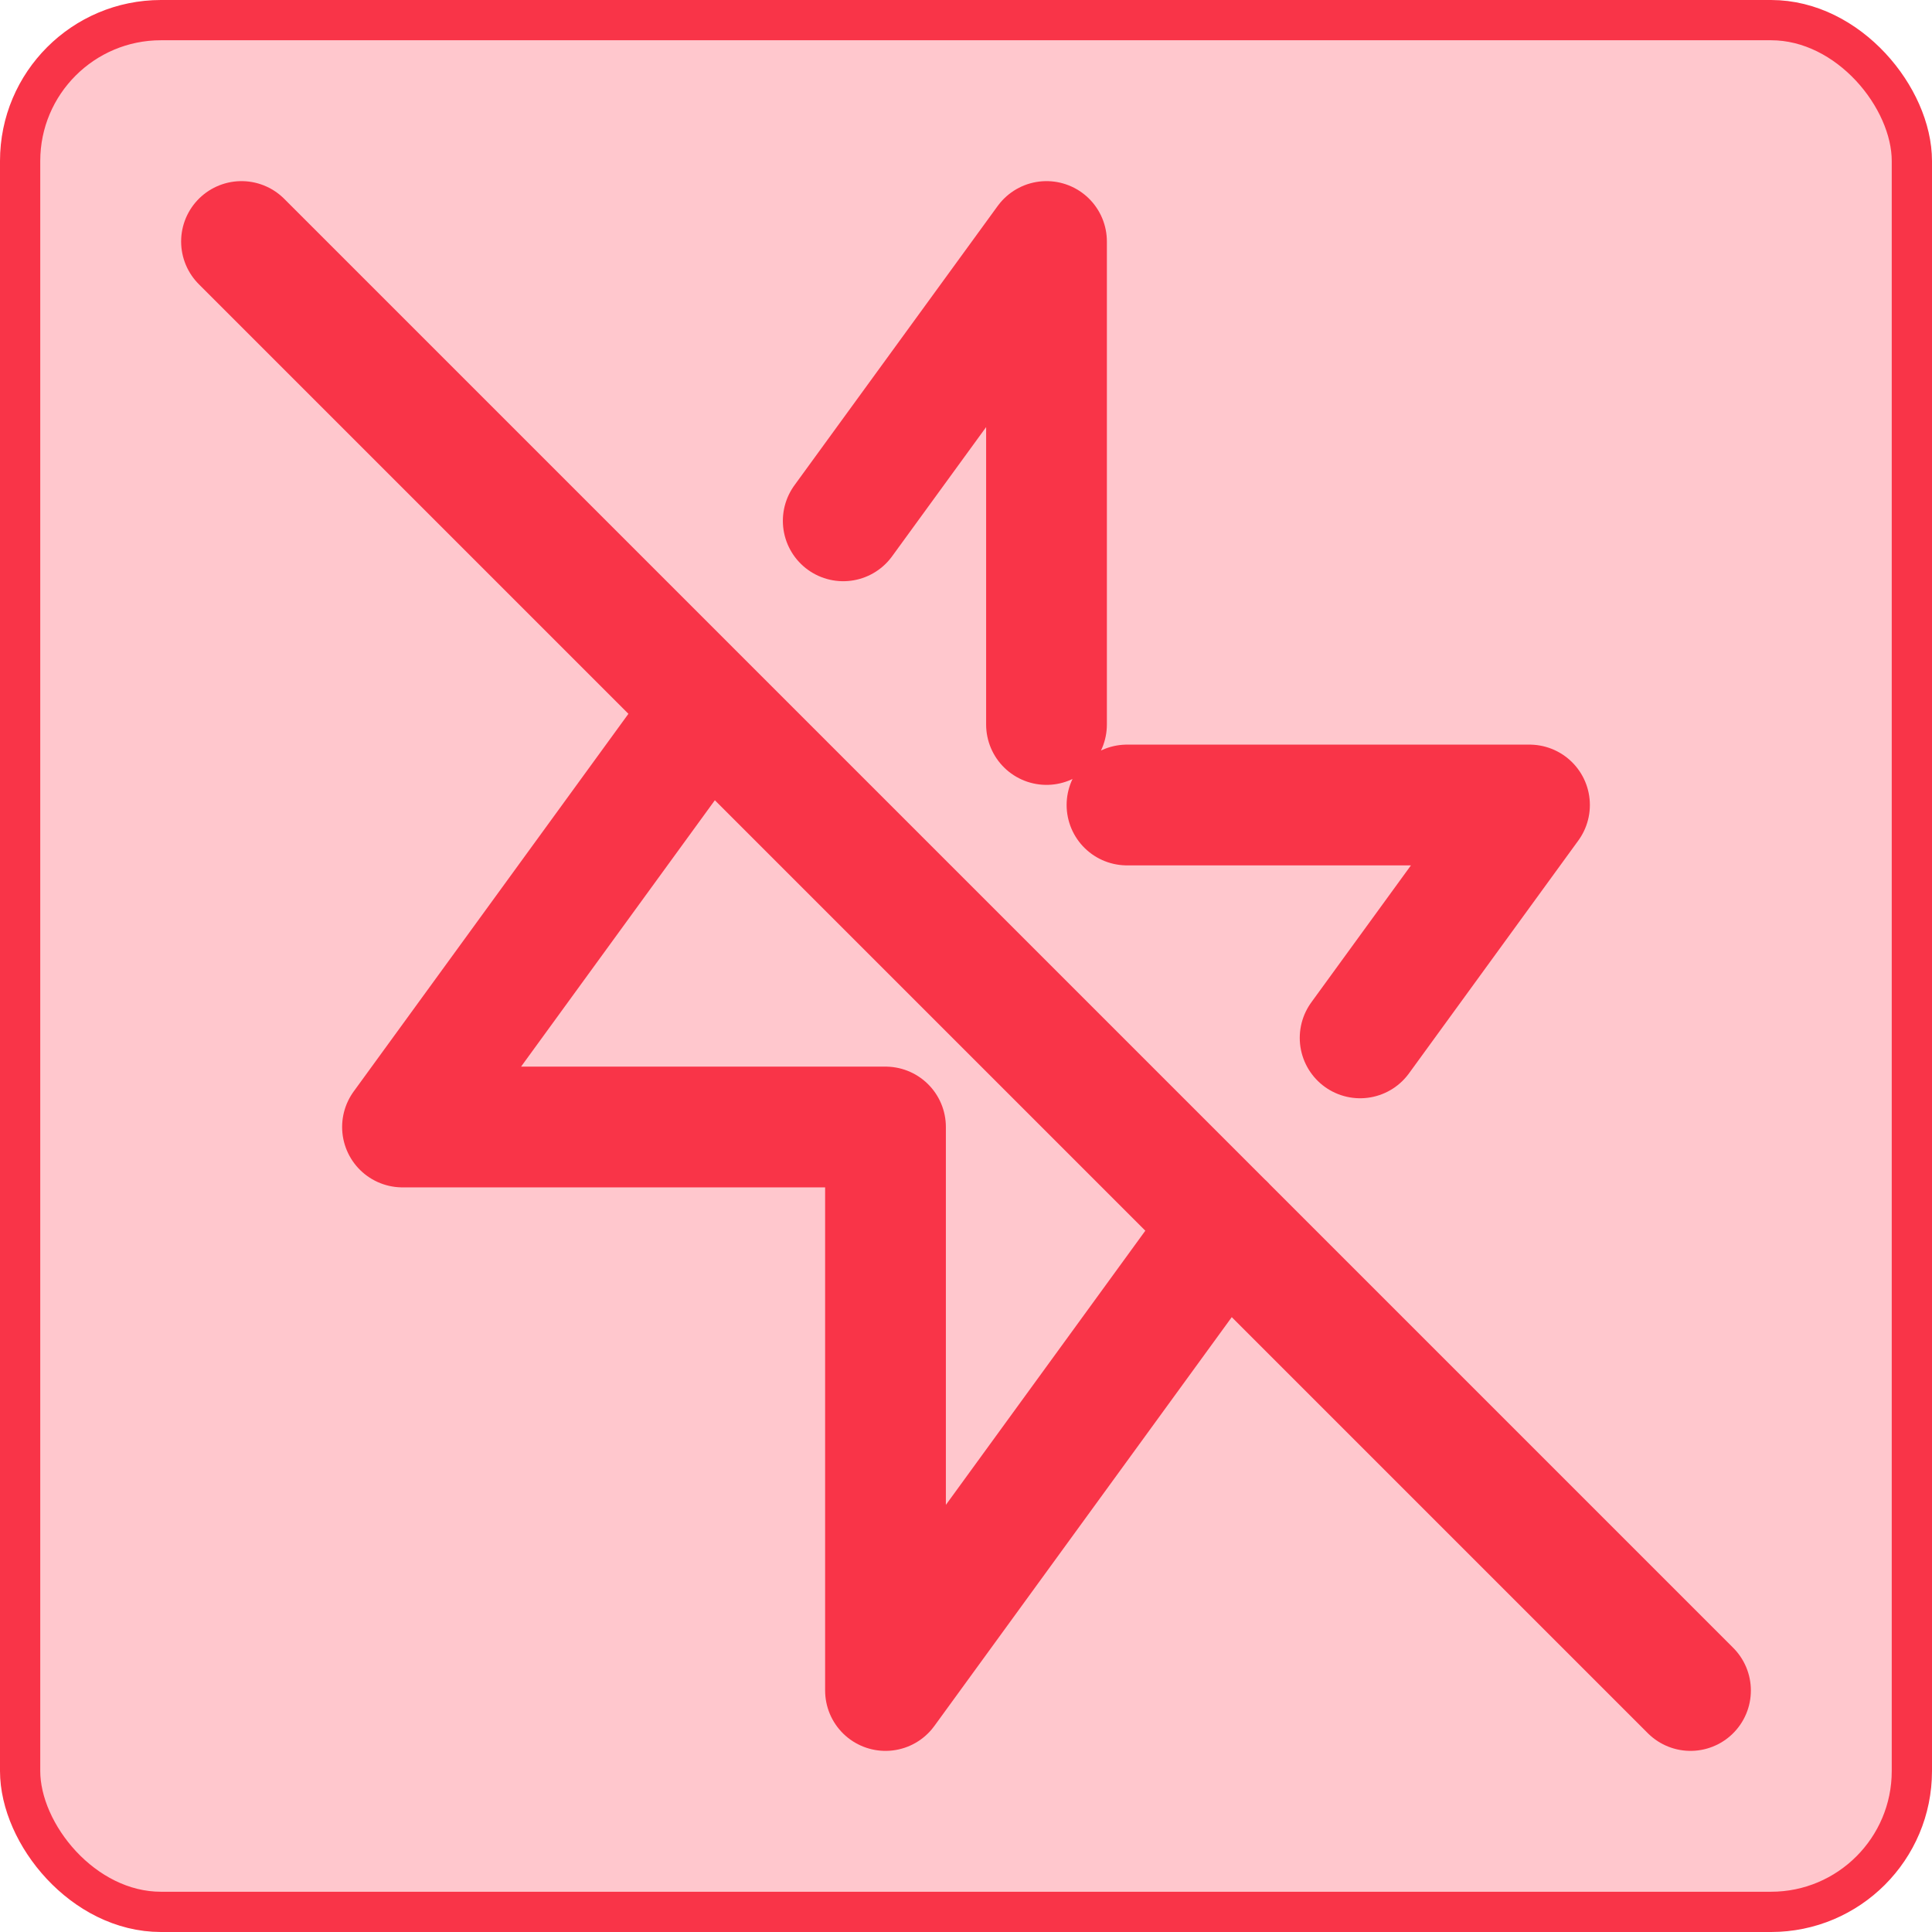 <svg width="24" height="24" viewBox="0 0 24 24" fill="none" xmlns="http://www.w3.org/2000/svg">
<g id="Nature">
<rect x="0.25" y="0.25" width="23.5" height="23.5" rx="1.75" fill="#FFC7CD"/>
<rect x="0.25" y="0.25" width="23.5" height="23.5" rx="1.75" stroke="#F93448" stroke-width="0.5"/>
<path id="Vector" d="M3 3L21 21M15.212 15.21L11 21V14H5L8.79 8.79M10.475 6.47L13 3V9M14 10H19L16.896 12.893" stroke="#F93448" stroke-width="1.5" stroke-linecap="round" stroke-linejoin="round"/>
</g>
</svg>
